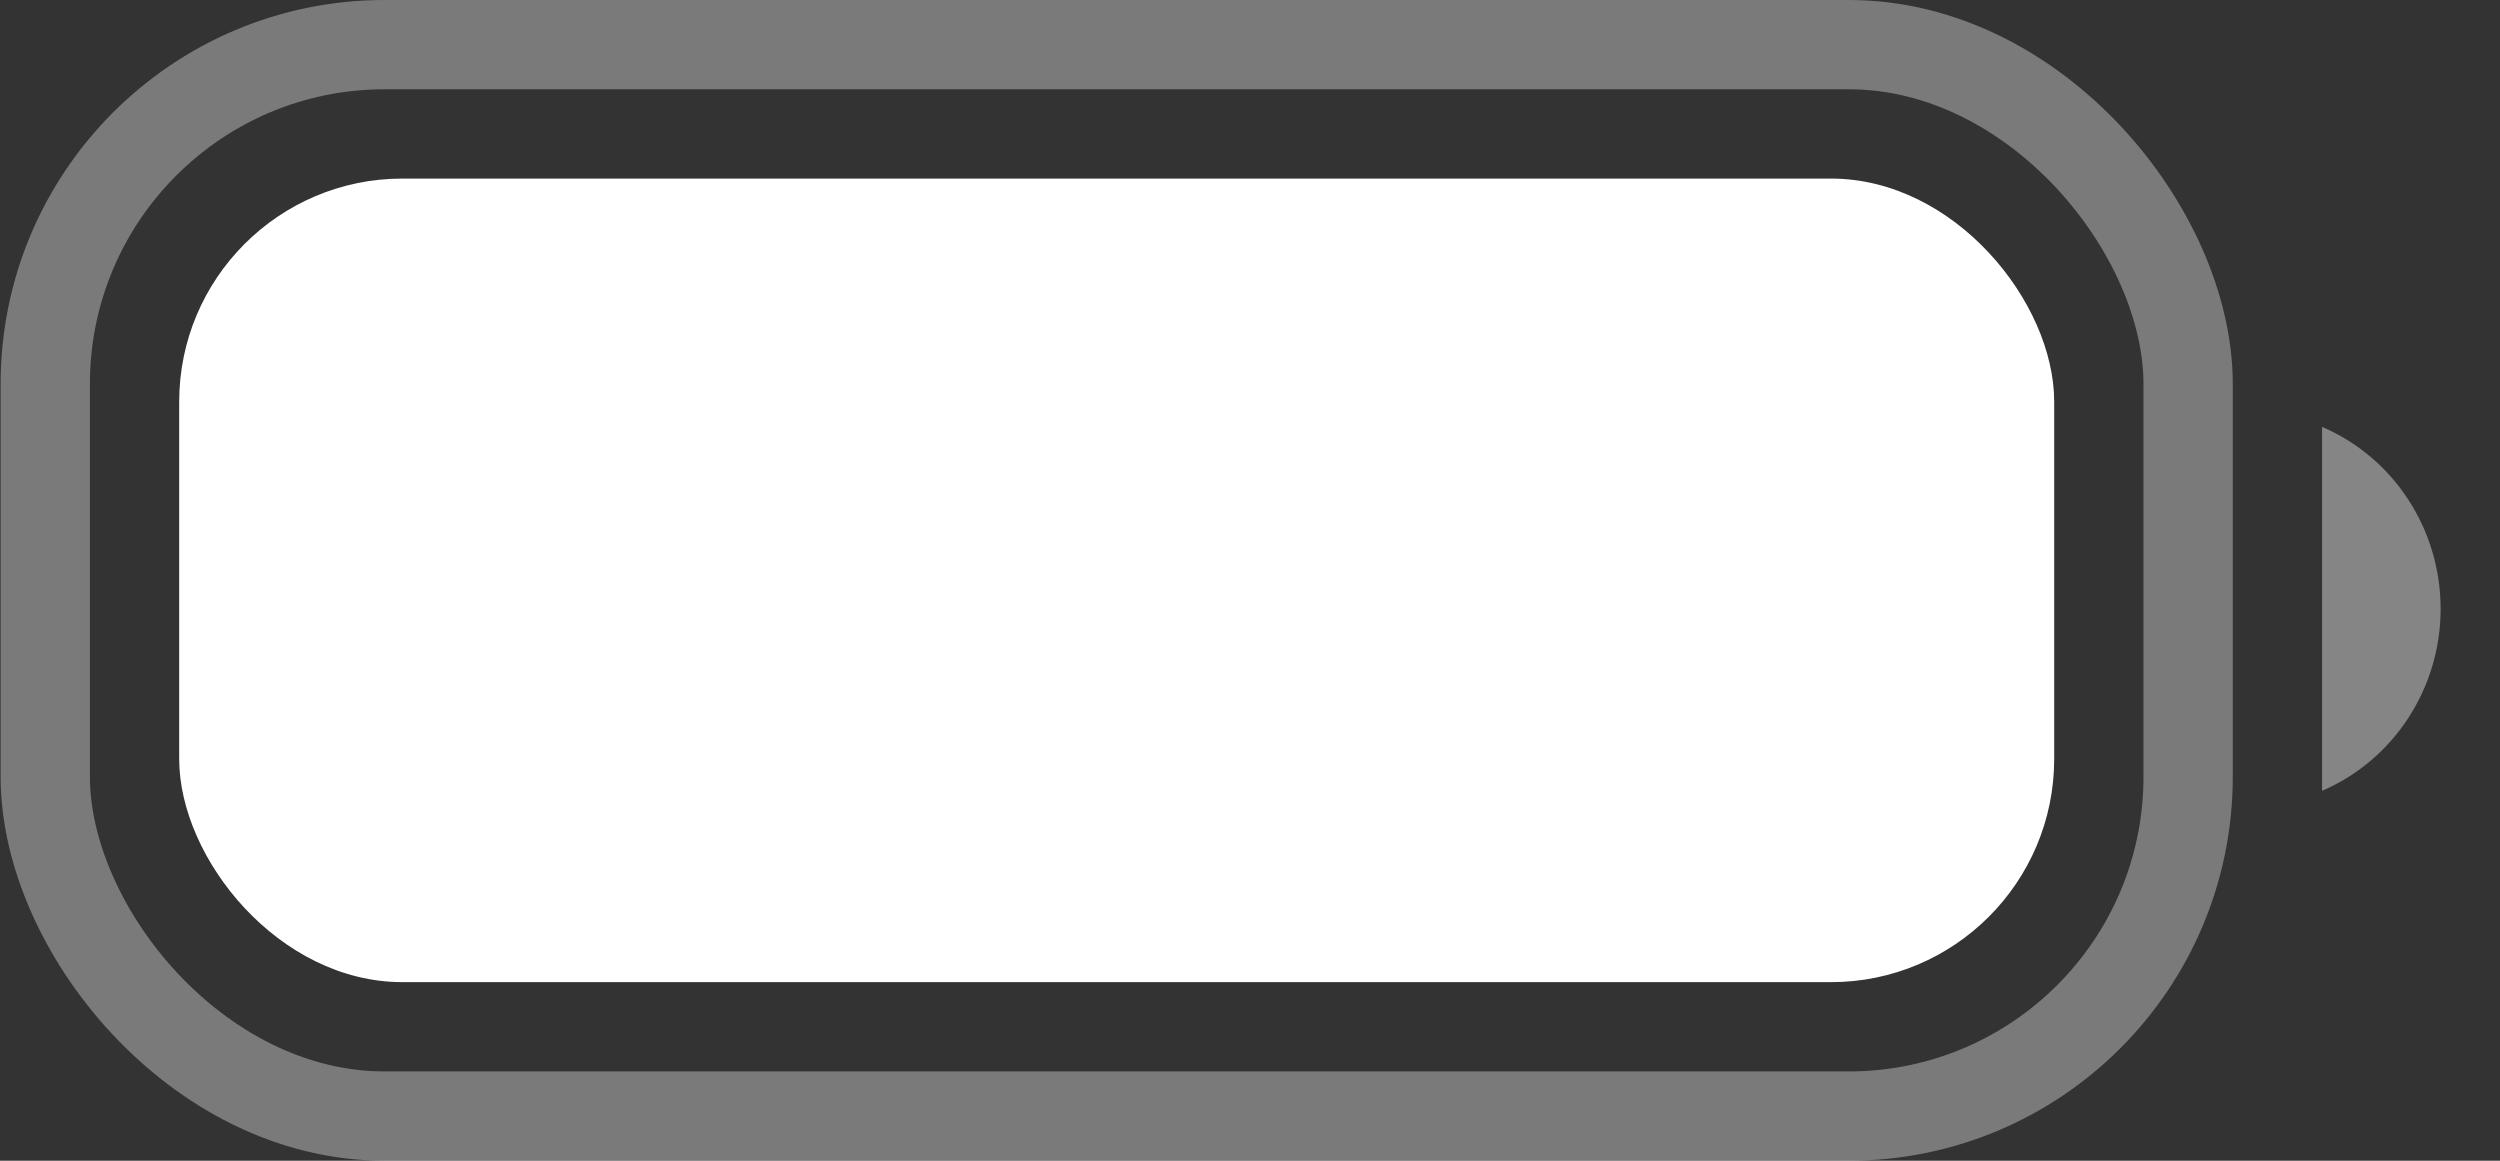 <svg width="28" height="13" viewBox="0 0 28 13" fill="none" xmlns="http://www.w3.org/2000/svg">
<rect x="0" y="0" width="28" height="13" fill="#333333" stroke="none"/>
<rect opacity="0.35" x="0.507" y="0.5" width="24" height="12" rx="3.8" stroke="white"/>
<path opacity="0.4" d="M26.007 4.781V8.857C26.812 8.511 27.335 7.708 27.335 6.819C27.335 5.929 26.812 5.126 26.007 4.781Z" fill="white"/>
<rect x="2.007" y="2" width="21" height="9" rx="2.5" fill="white"/>
</svg>
